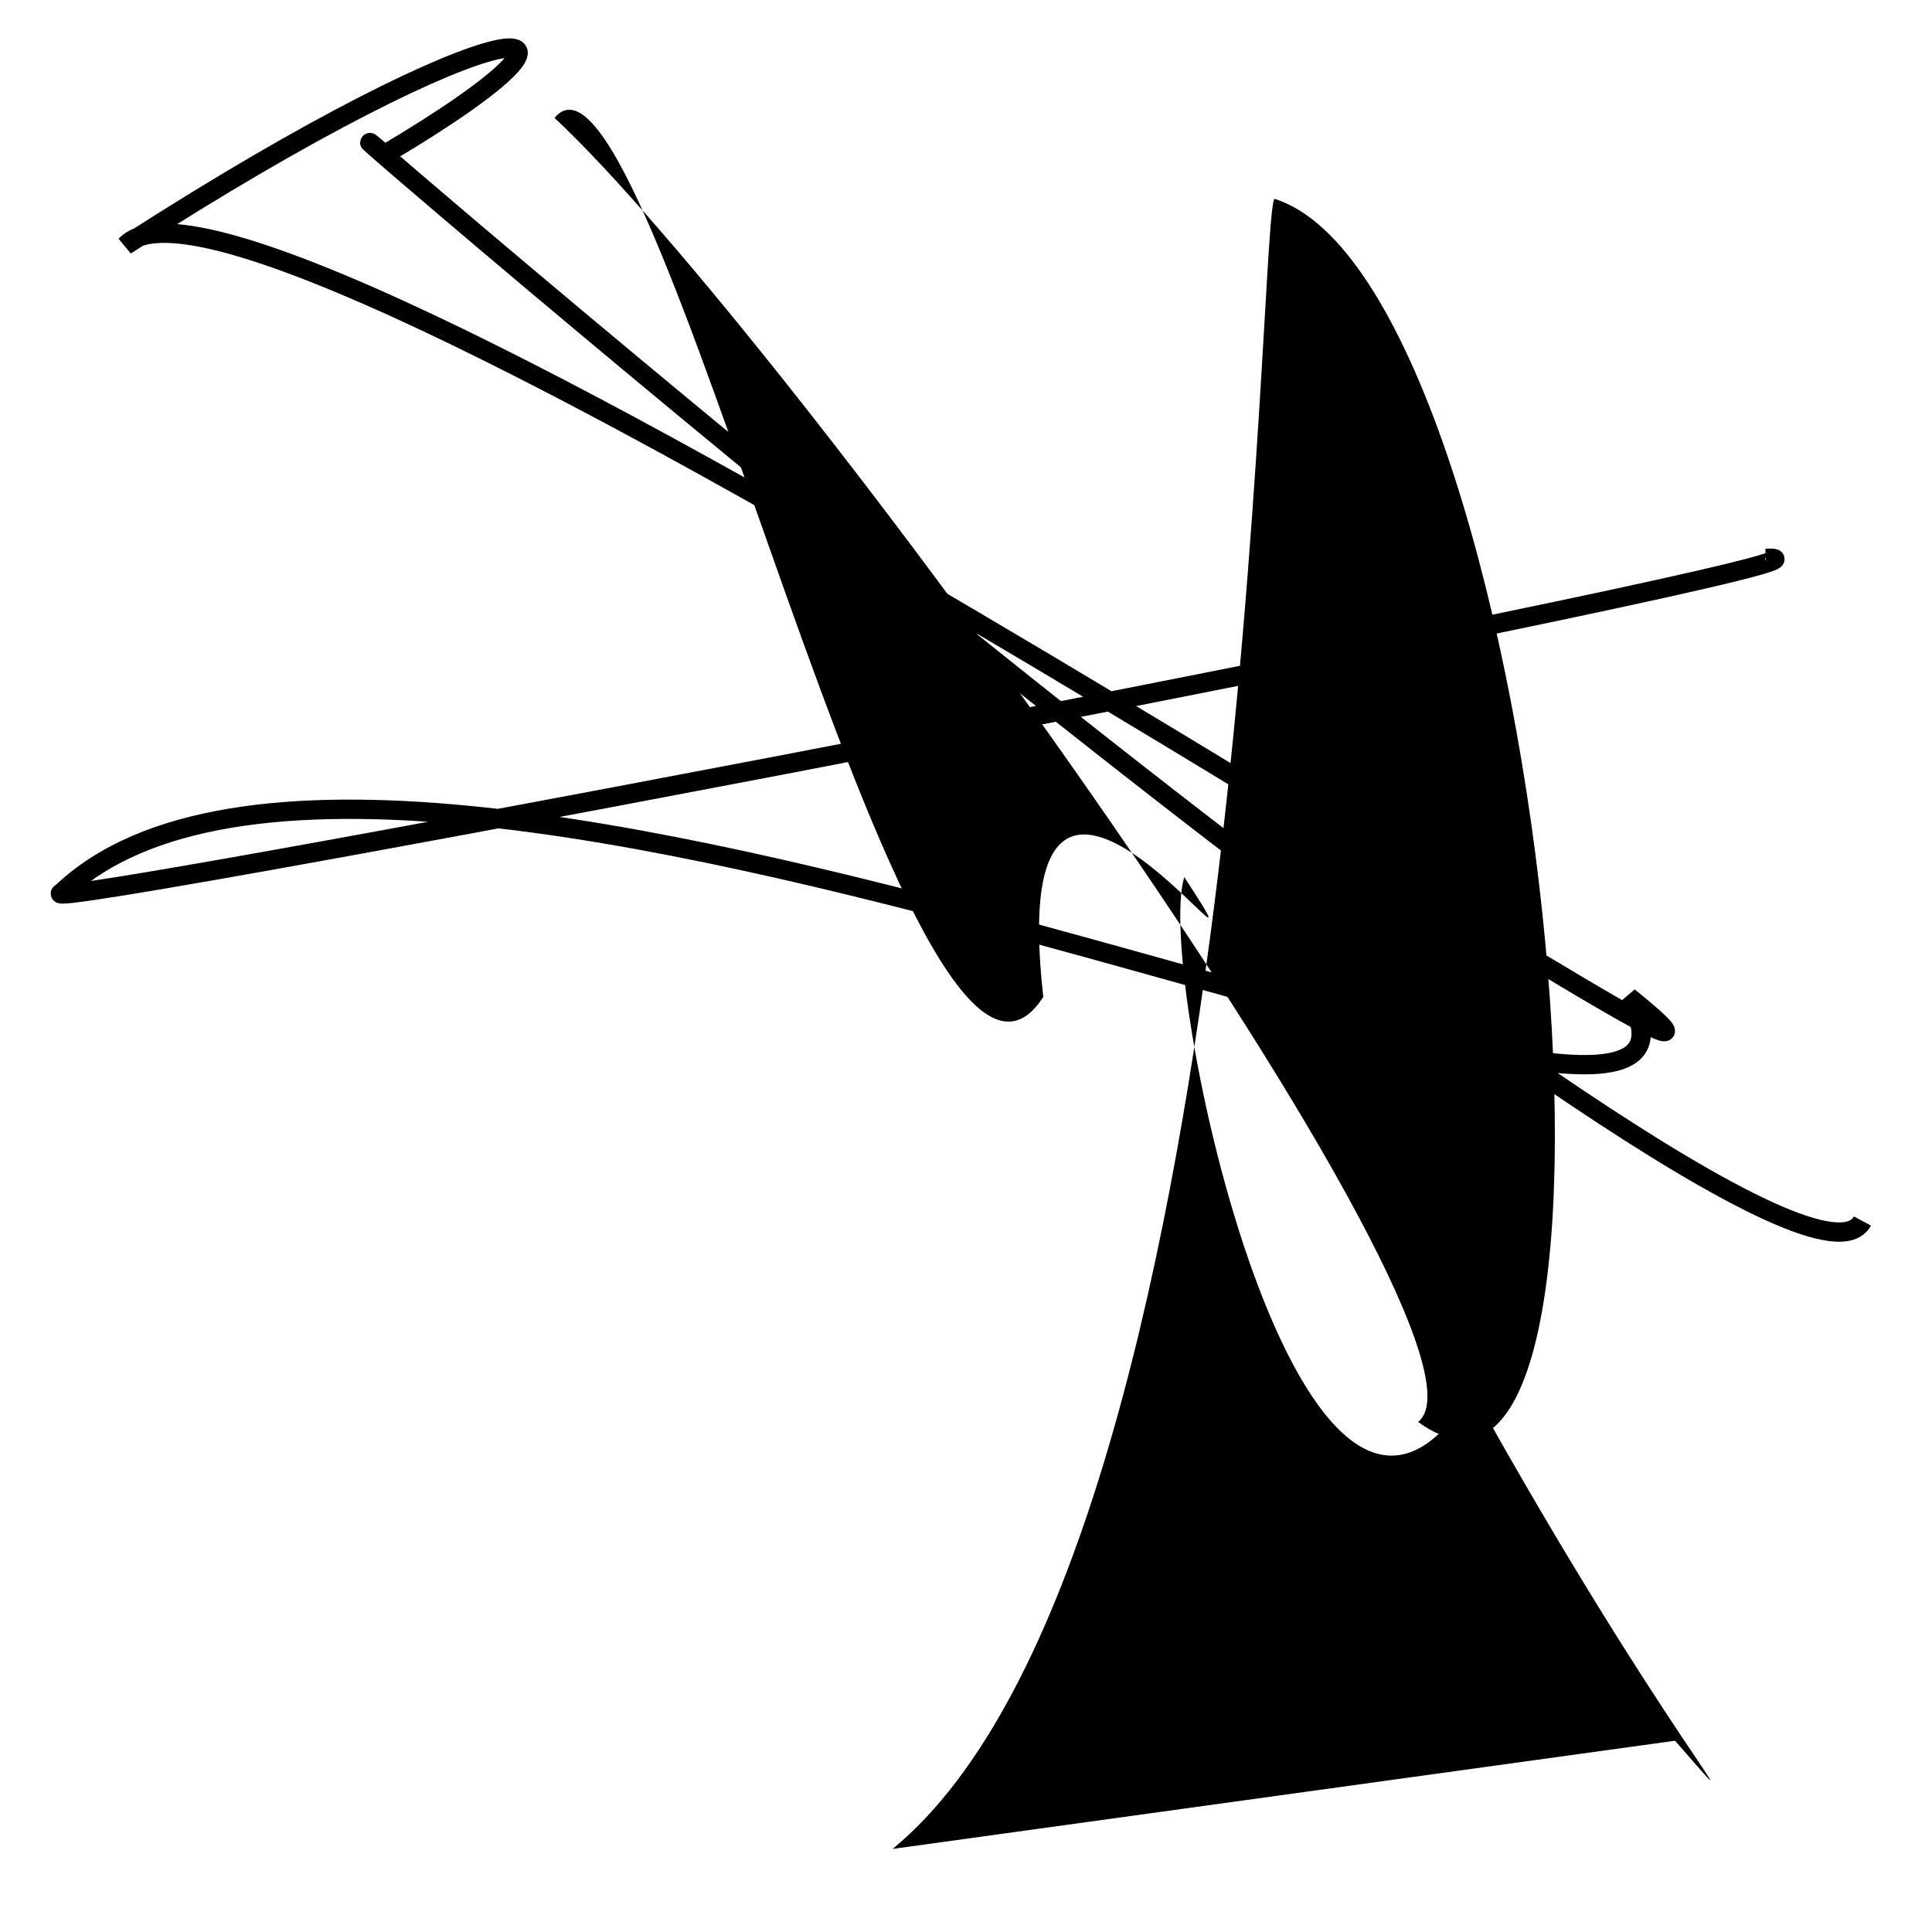 <?xml version="1.0" encoding="UTF-8"?>
<svg xmlns="http://www.w3.org/2000/svg" width="100" height="100" viewBox="0 0 100 100">
<defs>
<linearGradient id="g0" x1="0%" y1="0%" x2="100%" y2="100%">
<stop offset="0.0%" stop-color="hsl(106, 75%, 59%)" />
<stop offset="33.3%" stop-color="hsl(183, 71%, 60%)" />
<stop offset="66.7%" stop-color="hsl(242, 72%, 49%)" />
<stop offset="100.0%" stop-color="hsl(322, 74%, 44%)" />
</linearGradient>
<linearGradient id="g1" x1="0%" y1="0%" x2="100%" y2="100%">
<stop offset="0.0%" stop-color="hsl(290, 83%, 63%)" />
<stop offset="33.3%" stop-color="hsl(2, 82%, 55%)" />
<stop offset="66.7%" stop-color="hsl(86, 72%, 68%)" />
<stop offset="100.0%" stop-color="hsl(83, 65%, 44%)" />
</linearGradient>
<linearGradient id="g2" x1="0%" y1="0%" x2="100%" y2="100%">
<stop offset="0.0%" stop-color="hsl(40, 53%, 69%)" />
<stop offset="33.3%" stop-color="hsl(104, 72%, 65%)" />
<stop offset="66.7%" stop-color="hsl(144, 86%, 72%)" />
<stop offset="100.0%" stop-color="hsl(151, 70%, 62%)" />
</linearGradient>
</defs>

<rect x="21.2" y="54.0" width="44.1" height="15.3" rx="0" fill="none" fill-opacity="0.50"   transform="translate(31.2 57.1) rotate(58.1) scale(1.57 1.67)" />
<path d="M 70.7 52.2 C 61.1 47.3, 27.7 93.6, 23.4 82.5 C 15.5 80.4, 17.5 85.9, 14.1 99.1 C 9.4 88.1, 41.4 5.5, 36.2 7.3 C 20.7 0.0, 87.4 100.0, 74.5 90.5 C 59.6 100.0, 57.7 89.0, 52.3 78.0 C 45.6 89.2, 44.7 58.1, 48.8 50.8 C 59.5 40.1, 16.0 90.2, 9.7 89.2 Z" fill="hsl(2, 82%, 55%)" fill-opacity="0.49" stroke="none" stroke-width="1.21"  transform="translate(98.7 65.4) rotate(321.0) scale(0.61 0.83)" />
<rect x="46.1" y="48.9" width="25.8" height="39.7" rx="0" fill="none" fill-opacity="0.57"   transform="translate(36.2 69.1) rotate(175.0) scale(1.55 0.96)" />
<path d="M 91.3 35.5 C 78.9 26.8, 4.3 59.5, 14.5 52.5 C 20.9 55.9, 96.8 55.2, 95.3 51.3 C 82.7 63.6, 34.5 77.3, 42.6 72.5 C 42.4 66.0, 91.1 51.6, 95.2 66.2 C 92.6 51.9, 68.2 70.4, 75.8 82.8 Z" fill="none" fill-opacity="0.85" stroke="hsl(83, 65%, 44%)" stroke-width="0.86"  transform="translate(19.5 49.4) rotate(74.8) scale(1.39 1.53)" />
<path d="M 46.2 95.7 C 65.1 80.2, 65.1 9.4, 66.0 10.3 C 79.9 14.8, 86.5 83.1, 73.4 73.6 C 78.6 69.5, 40.4 17.0, 28.7 6.1 C 33.8 0.0, 47.0 62.5, 54.0 51.6 C 51.8 32.0, 66.9 54.0, 61.3 45.4 C 59.7 50.4, 67.5 86.3, 76.2 72.0 C 86.1 89.8, 91.6 95.7, 86.7 90.1 " fill="hsl(322, 74%, 44%)" fill-opacity="0.87" stroke="none" stroke-width="0.89"   />
<path d="M 55.5 14.4 C 52.2 10.6, 13.3 94.6, 11.5 97.0 C 21.8 100.0, 35.6 100.0, 27.1 98.2 C 24.0 100.0, 100.0 33.4, 95.1 48.3 C 97.9 48.3, 82.5 7.5, 92.0 9.0 C 96.3 15.1, 47.8 74.3, 45.0 62.0 C 57.3 59.6, 27.3 59.6, 20.4 49.5 Z" fill="hsl(144, 86%, 72%)" fill-opacity="0.89" stroke="none" stroke-width="1.29"  transform="translate(26.7 48.8) rotate(284.7) scale(1.86 1.96)" />
<rect x="50.9" y="76.0" width="34.2" height="21.0" rx="11.9" fill="none" fill-opacity="0.65" stroke="hsl(183, 71%, 60%)" stroke-width="2.8"  transform="translate(63.1 93.5) rotate(68.3) scale(1.43 1.54)" />
<path d="M 98.2 44.9 C 89.8 51.6, 50.1 61.5, 62.1 63.8 C 54.0 43.9, 13.9 29.1, 12.3 29.5 C 29.1 38.8, 87.1 74.2, 92.4 80.6 C 100.0 74.2, 85.5 65.3, 88.6 80.3 C 69.4 63.9, 79.3 46.2, 71.5 48.7 C 87.2 45.9, 66.2 55.7, 62.8 55.0 C 44.7 42.5, 88.4 78.9, 99.8 85.4 " fill="hsl(144, 86%, 72%)" fill-opacity="0.98" stroke="none" stroke-width="1.25"  transform="translate(67.3 82.1) rotate(59.7) scale(1.76 1.25)" />
<path d="M 91.4 28.9 C 99.5 28.5, 0.0 47.6, 3.2 46.2 C 20.3 29.9, 92.5 66.1, 84.3 51.6 C 100.0 64.3, 13.4 5.4, 6.5 12.7 C 26.2 0.0, 33.4 0.0, 19.9 8.0 C 10.4 0.0, 92.3 70.8, 96.4 63.2 " fill="none" fill-opacity="0.50" stroke="hsl(322, 74%, 44%)" stroke-width="1.00"   />
</svg>
